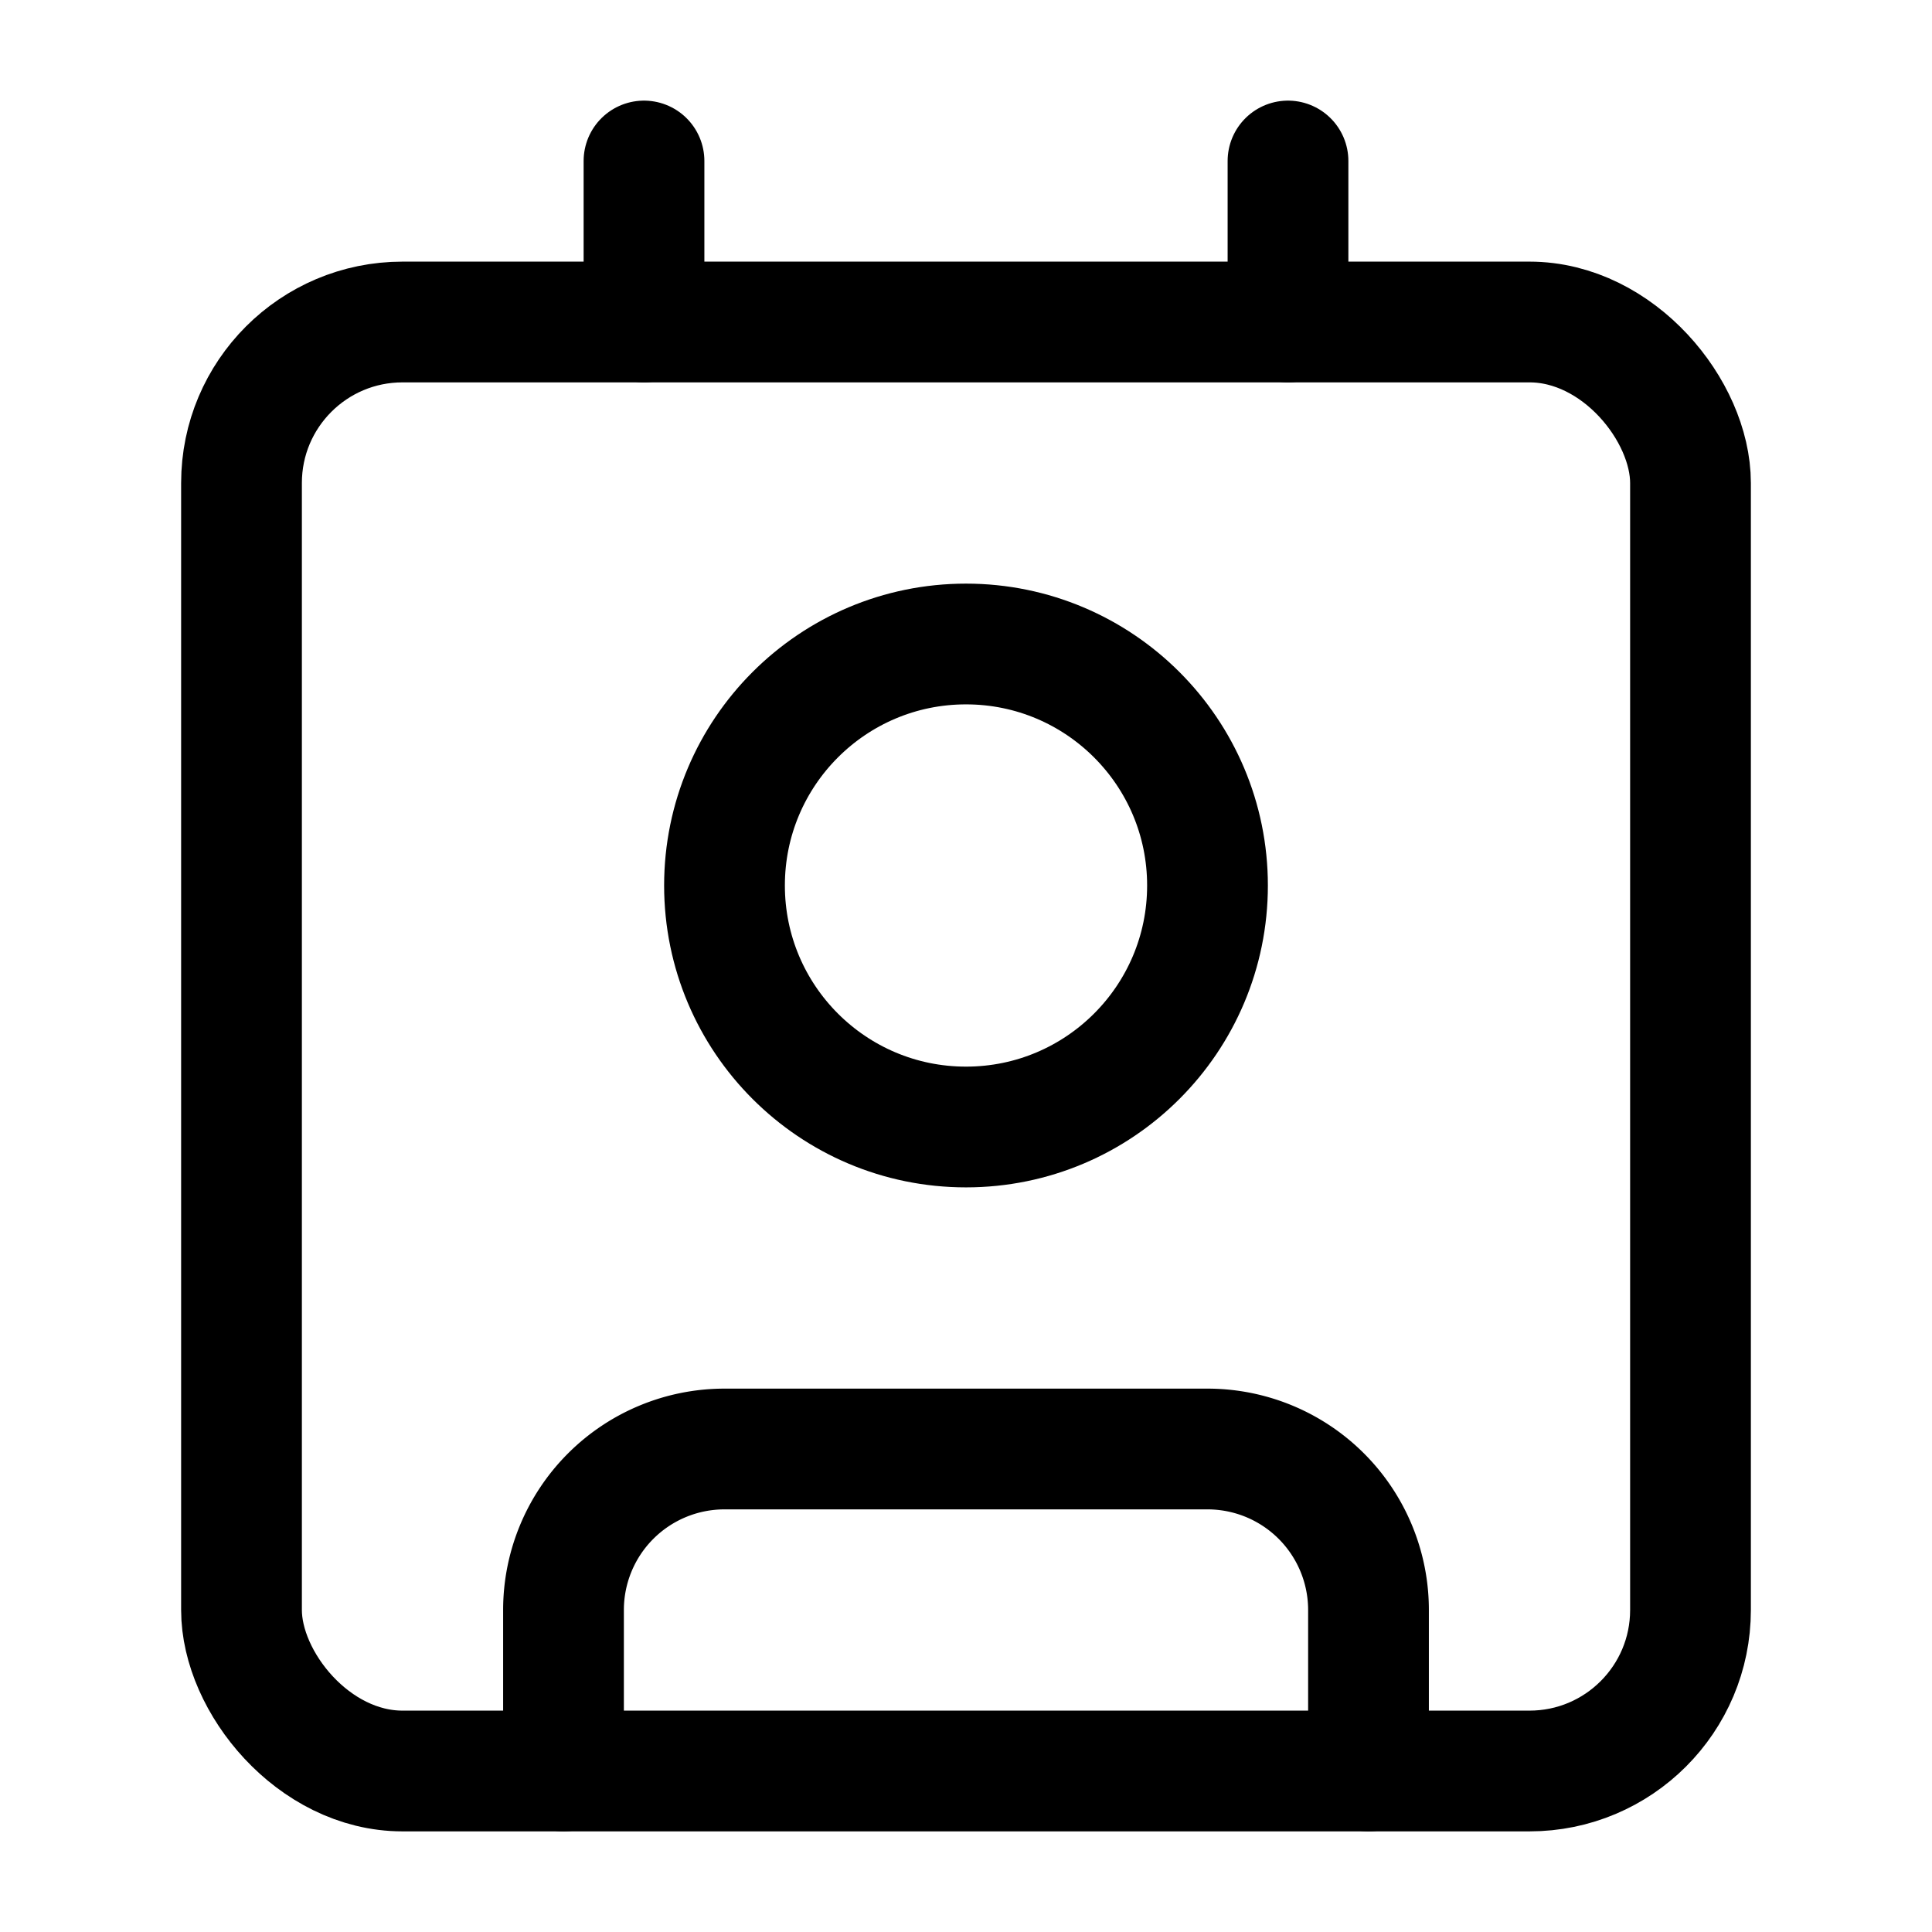 <svg
  xmlns="http://www.w3.org/2000/svg"
  width="24"
  height="24"
  viewBox="0 0 24 24"
  fill="none"
  stroke="currentColor"
  stroke-width="1.5"
  stroke-linecap="round"
  stroke-linejoin="round"
>
  <path d="M16 2v2"  vector-effect="non-scaling-stroke"/>
  <path d="M7 22v-2a2 2 0 0 1 2-2h6a2 2 0 0 1 2 2v2"  vector-effect="non-scaling-stroke"/>
  <path d="M8 2v2"  vector-effect="non-scaling-stroke"/>
  <circle cx="12" cy="11" r="3"  vector-effect="non-scaling-stroke"/>
  <rect x="3" y="4" width="18" height="18" rx="2"  vector-effect="non-scaling-stroke"/>
</svg>
